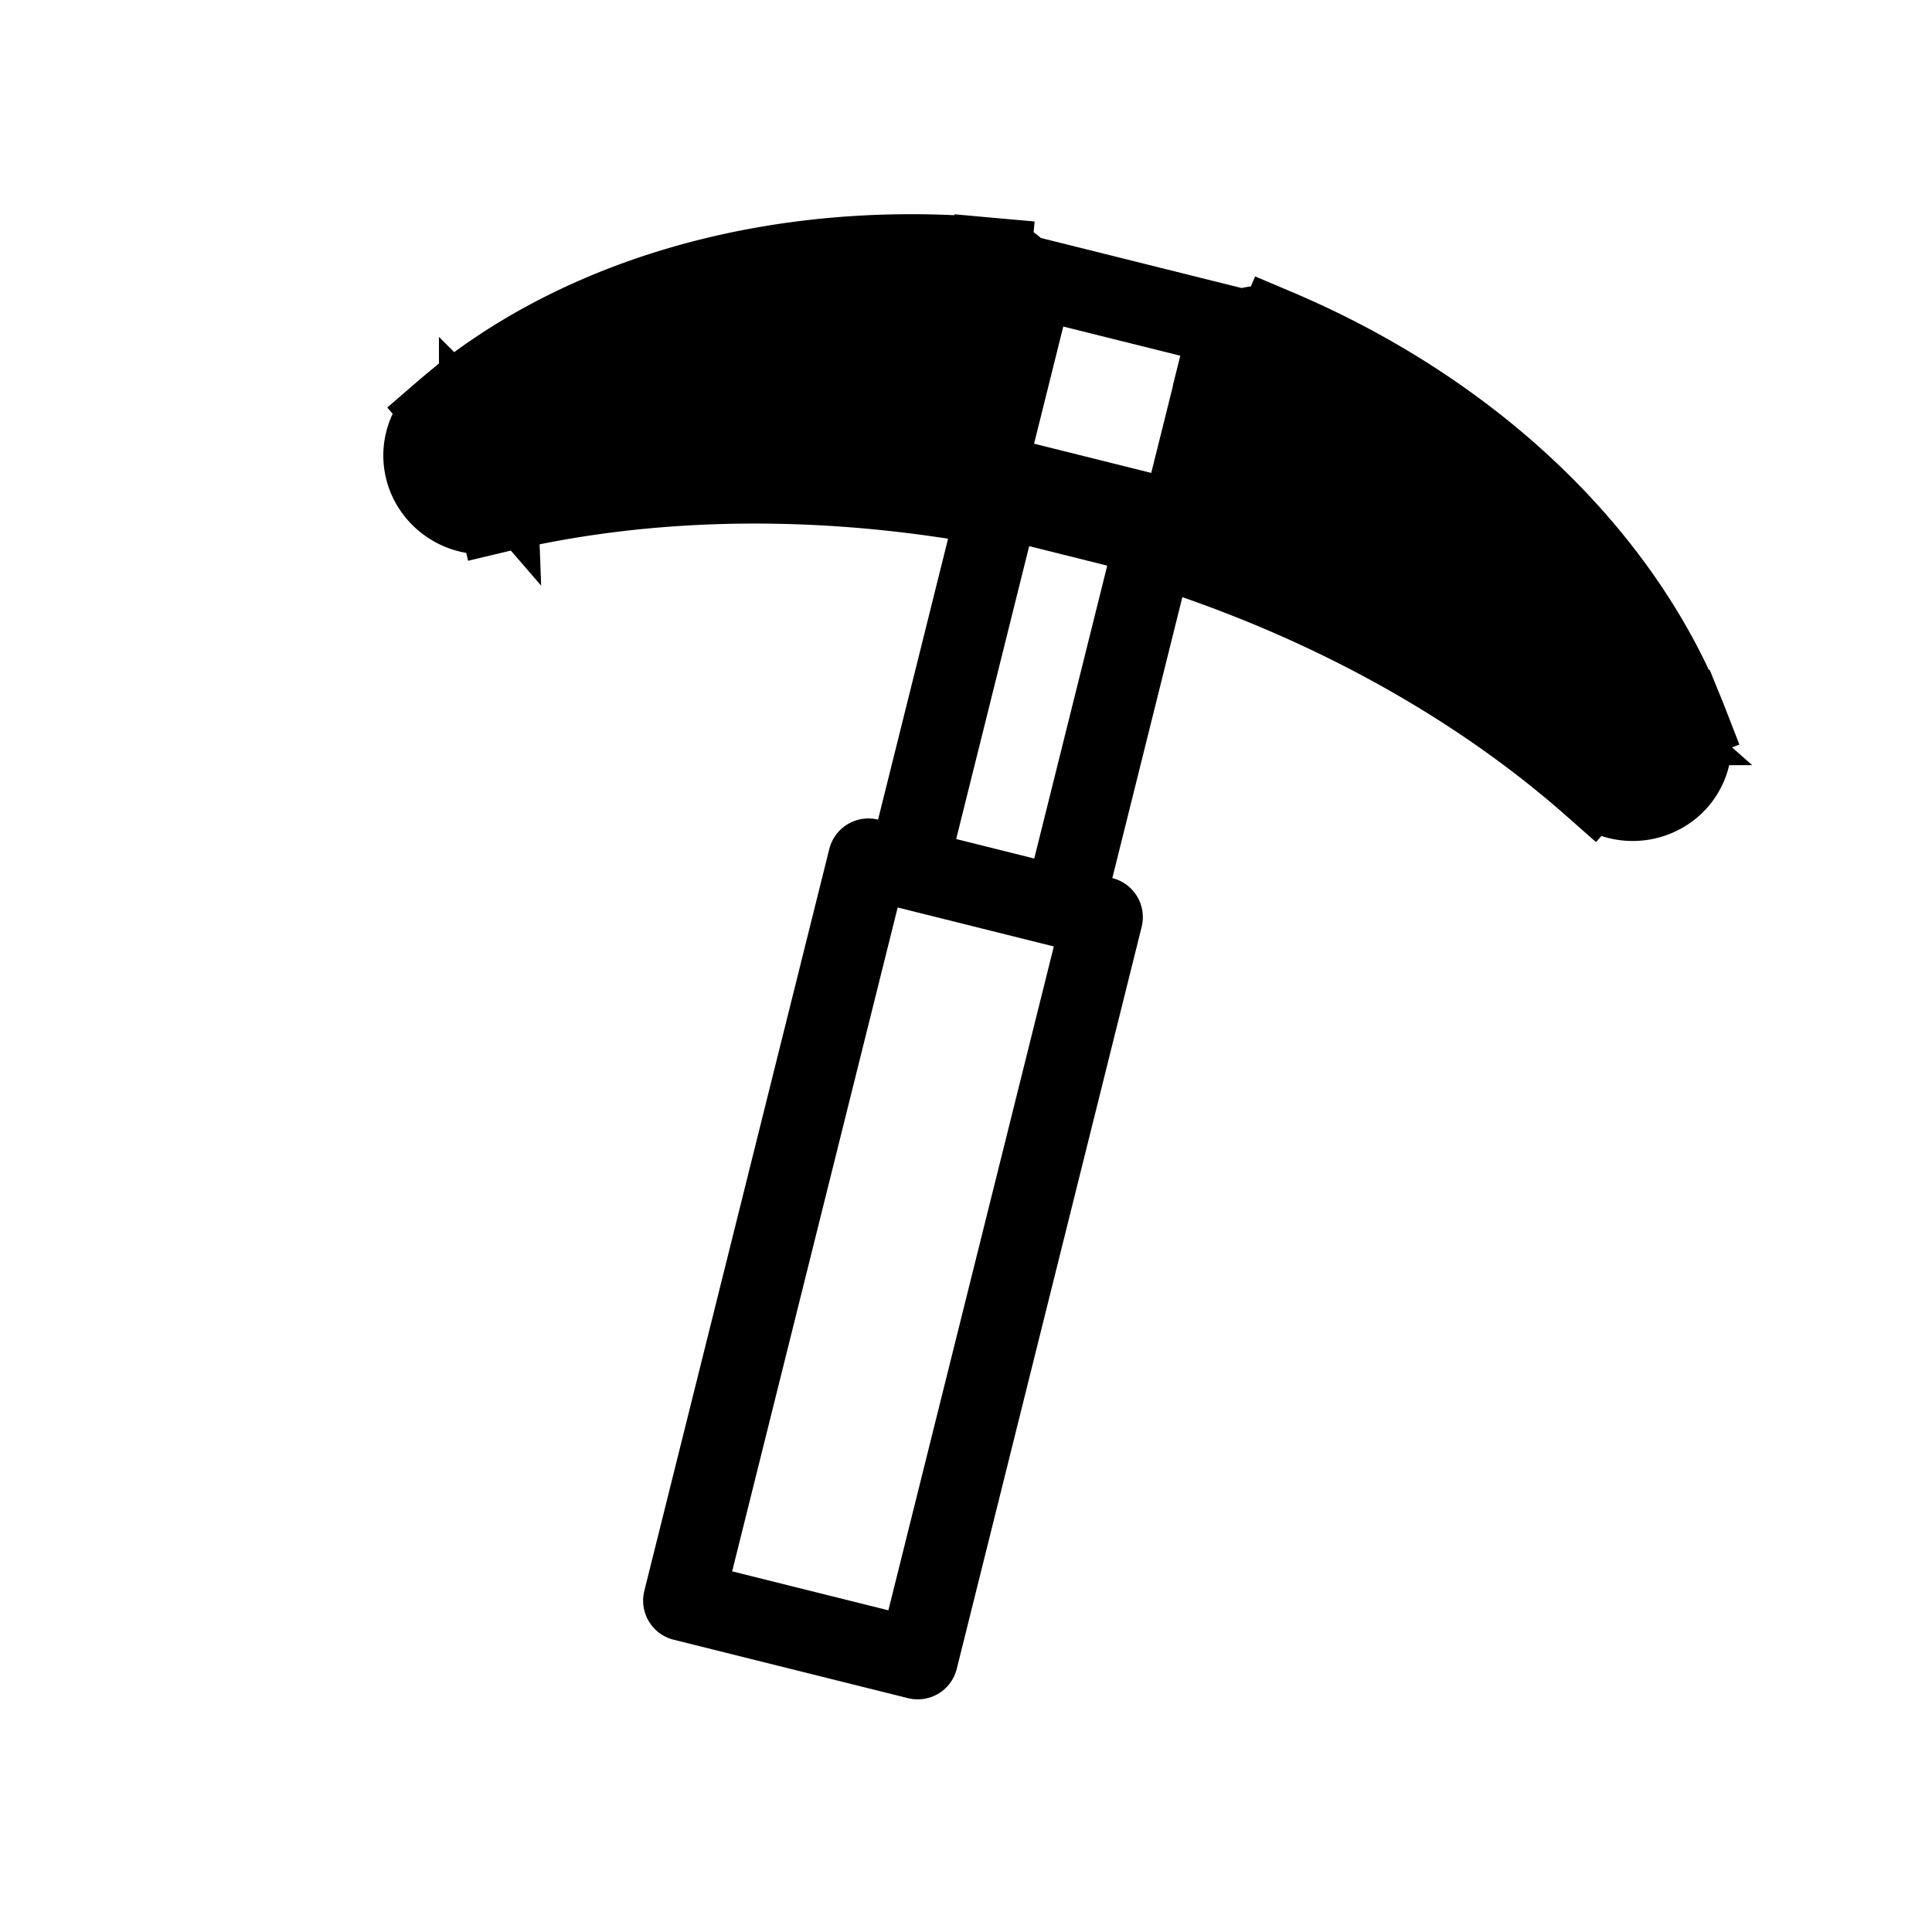 <svg xmlns="http://www.w3.org/2000/svg" fill="none" viewBox="0 0 24 24" stroke="currentColor">
  <path fill="#000" d="M5.842 5.492l-.327-.378.327.378zm6.423-1.789l.485.121a.5.5 0 00-.44-.619l-.045.498zM6.068 5.878l.116.486-.116-.486zm5.704-.197l-.072.494a.5.5 0 00.557-.373l-.485-.121zm8.34 3.699l-.33.375.33-.375zm-4.944-2.853l-.485-.12a.5.5 0 00.317.591l.168-.47zm5.325 2.618l.466-.18-.466.18zM15.66 4.55l.195-.46a.5.5 0 00-.68.339l.485.12zM6.17 5.87c1.42-1.225 3.623-1.884 6.052-1.669l.088-.996c-2.643-.234-5.13.473-6.794 1.909l.654.757zm-.217-.478a.253.253 0 01.269.12.288.288 0 01.036.189.278.278 0 01-.088.17l-.654-.757a.71.71 0 00-.153.91.747.747 0 00.822.34l-.232-.972zm5.892-.206c-2.09-.306-4.109-.22-5.892.206l.232.972c1.65-.393 3.54-.477 5.516-.189l.144-.99zm.413.616l.493-1.978-.97-.242-.493 1.978.97.242zm8.186 3.203c-1.375-1.213-3.117-2.237-5.107-2.948L15 6.998c1.88.673 3.509 1.634 4.782 2.757l.661-.75zm-.417.321a.278.278 0 01.002-.192.288.288 0 01.12-.149.253.253 0 01.295.02l-.662.75a.747.747 0 00.885.085.71.71 0 00.293-.876l-.933.362zm-4.56-4.316c2.246.95 3.882 2.567 4.56 4.316l.933-.362c-.796-2.049-2.66-3.84-5.103-4.875l-.39.921zm-.29-.581l-.493 1.977.97.242.493-1.977-.97-.242z"/>
  <path stroke-linecap="round" stroke-linejoin="round" d="M12.481 5.936l1.94.484-1.209 4.851-1.94-.484zM10.787 10.667l2.91.726L11.4 20.61l-2.911-.726z"/>
  <path stroke-linecap="round" stroke-linejoin="round" d="M12.358 3.329l3.396.847-.665 2.668-3.396-.847z"/>
</svg>
